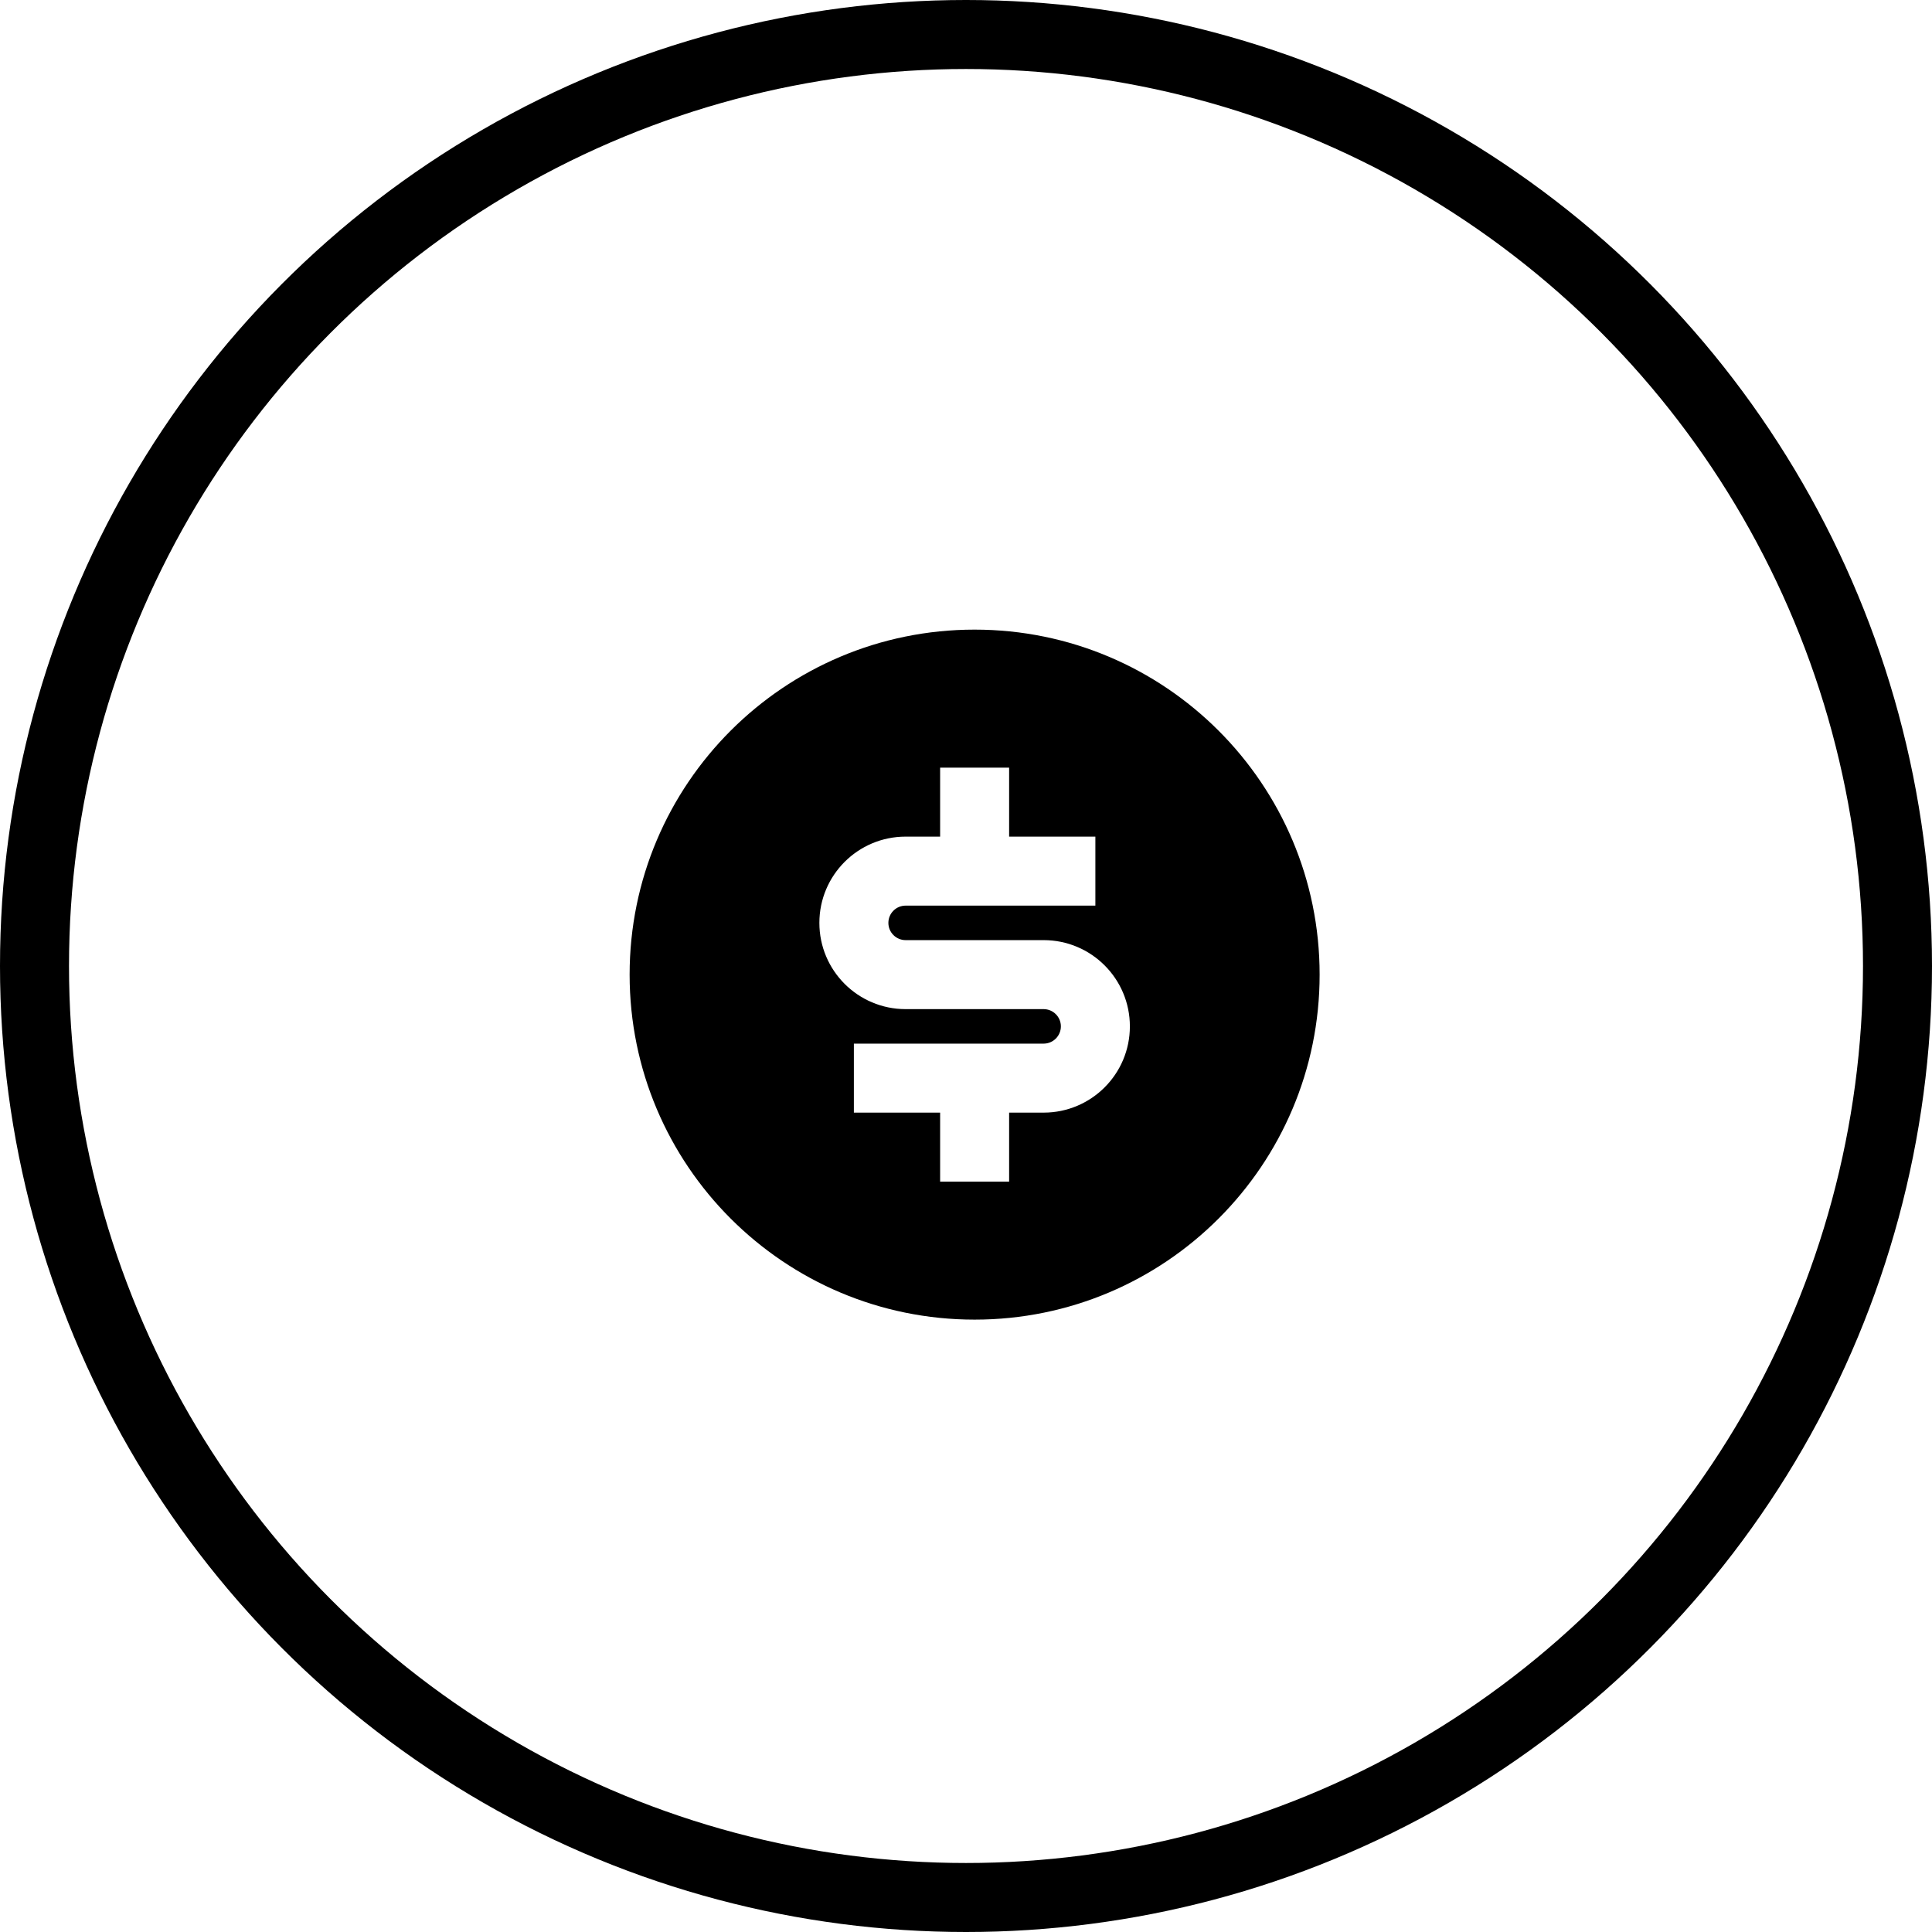 <svg width="56" height="56" viewBox="0 0 56 56" fill="none" xmlns="http://www.w3.org/2000/svg">
<circle cx="28" cy="28" r="27" stroke="black" stroke-width="2"/>
<path fill-rule="evenodd" clip-rule="evenodd" d="M18.25 28.25C18.25 33.773 22.727 38.25 28.25 38.25C33.773 38.25 38.25 33.773 38.25 28.25C38.25 22.727 33.773 18.25 28.25 18.25C22.727 18.25 18.25 22.727 18.25 28.25ZM24.75 32.25V30.25H30.25C30.526 30.25 30.75 30.026 30.75 29.75C30.75 29.474 30.526 29.25 30.25 29.25H26.25C24.869 29.25 23.75 28.131 23.75 26.75C23.75 25.369 24.869 24.25 26.25 24.25H27.25V22.25H29.25V24.25H31.75V26.25H26.25C25.974 26.25 25.75 26.474 25.75 26.75C25.75 27.026 25.974 27.25 26.25 27.25H30.25C31.631 27.25 32.75 28.369 32.75 29.75C32.75 31.131 31.631 32.25 30.25 32.25H29.25V34.25H27.25V32.25H24.75Z" fill="black"/>
</svg>
